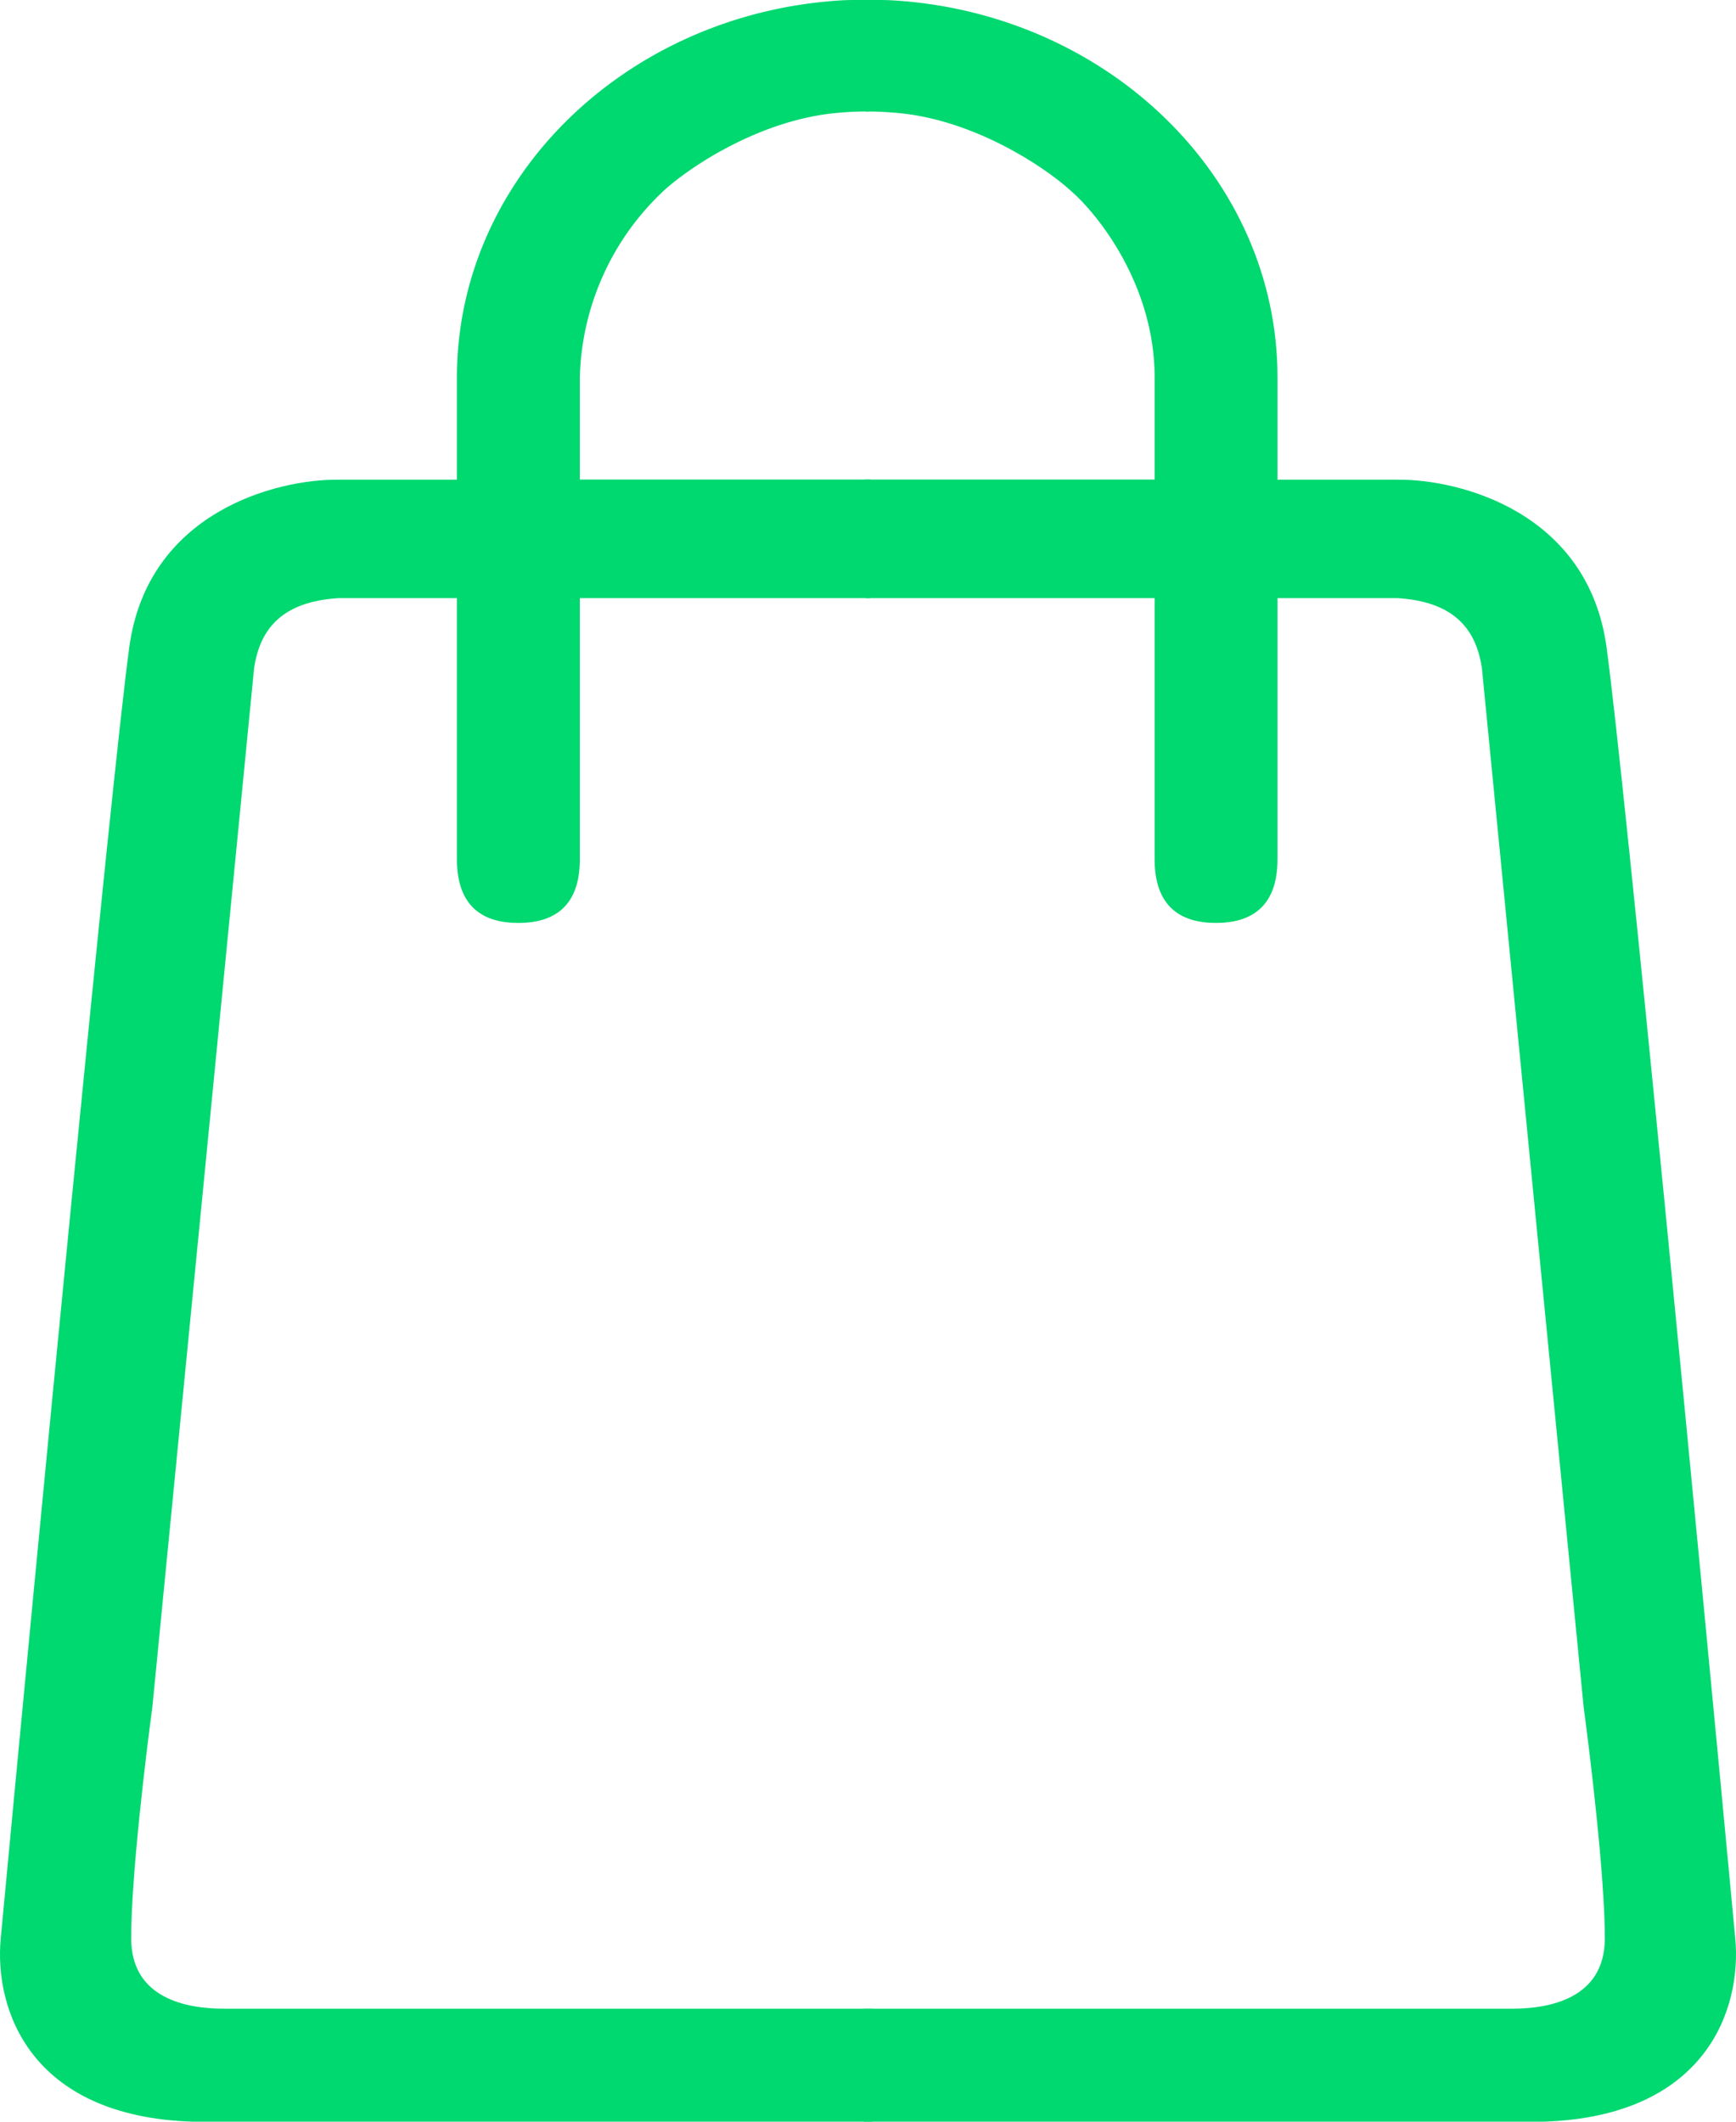 <svg width="9" height="11" fill="none" xmlns="http://www.w3.org/2000/svg"><path d="M1.755 2.487h2.757v.614H1.755c-.288.018-.408.155-.438.366L.79 8.849c-.036.268-.11.884-.11 1.2 0 .314.29.365.478.365h3.364V11H.999c-.846-.027-1.03-.586-.995-.952C.186 8.111.575 4.06.67 3.357c.095-.703.763-.873 1.084-.87z" fill="#00D870"/><path d="M7.245 2.487H4.488v.614h2.757c.288.018.408.155.438.366l.527 5.382c.036.268.11.884.11 1.2 0 .314-.29.365-.478.365H4.478V11h3.523c.846-.027 1.03-.586.995-.952-.182-1.937-.571-5.988-.667-6.691-.095-.703-.763-.873-1.084-.87z" fill="#00D870"/><path d="M5.986 1.956v.531H4.479v.595h1.507v1.373c0 .242.131.33.318.33s.319-.088.319-.33V1.956C6.623.924 5.75.078 4.647.003 4.595-.001 4.542 0 4.488 0v.578c.073 0 .107.003.16.007.394.034.757.272.9.401.146.125.438.494.438.97z" fill="#00D870"/><path d="M3.006 1.956v.531h1.507v.595H3.006v1.373c0 .242-.131.33-.319.33-.187 0-.318-.088-.318-.33V1.956c0-1.032.873-1.878 1.975-1.953.053-.004.106-.003.16-.003v.578a1.55 1.55 0 00-.16.007c-.395.034-.757.272-.9.401a1.372 1.372 0 00-.438.97z" fill="#00D870"/></svg>